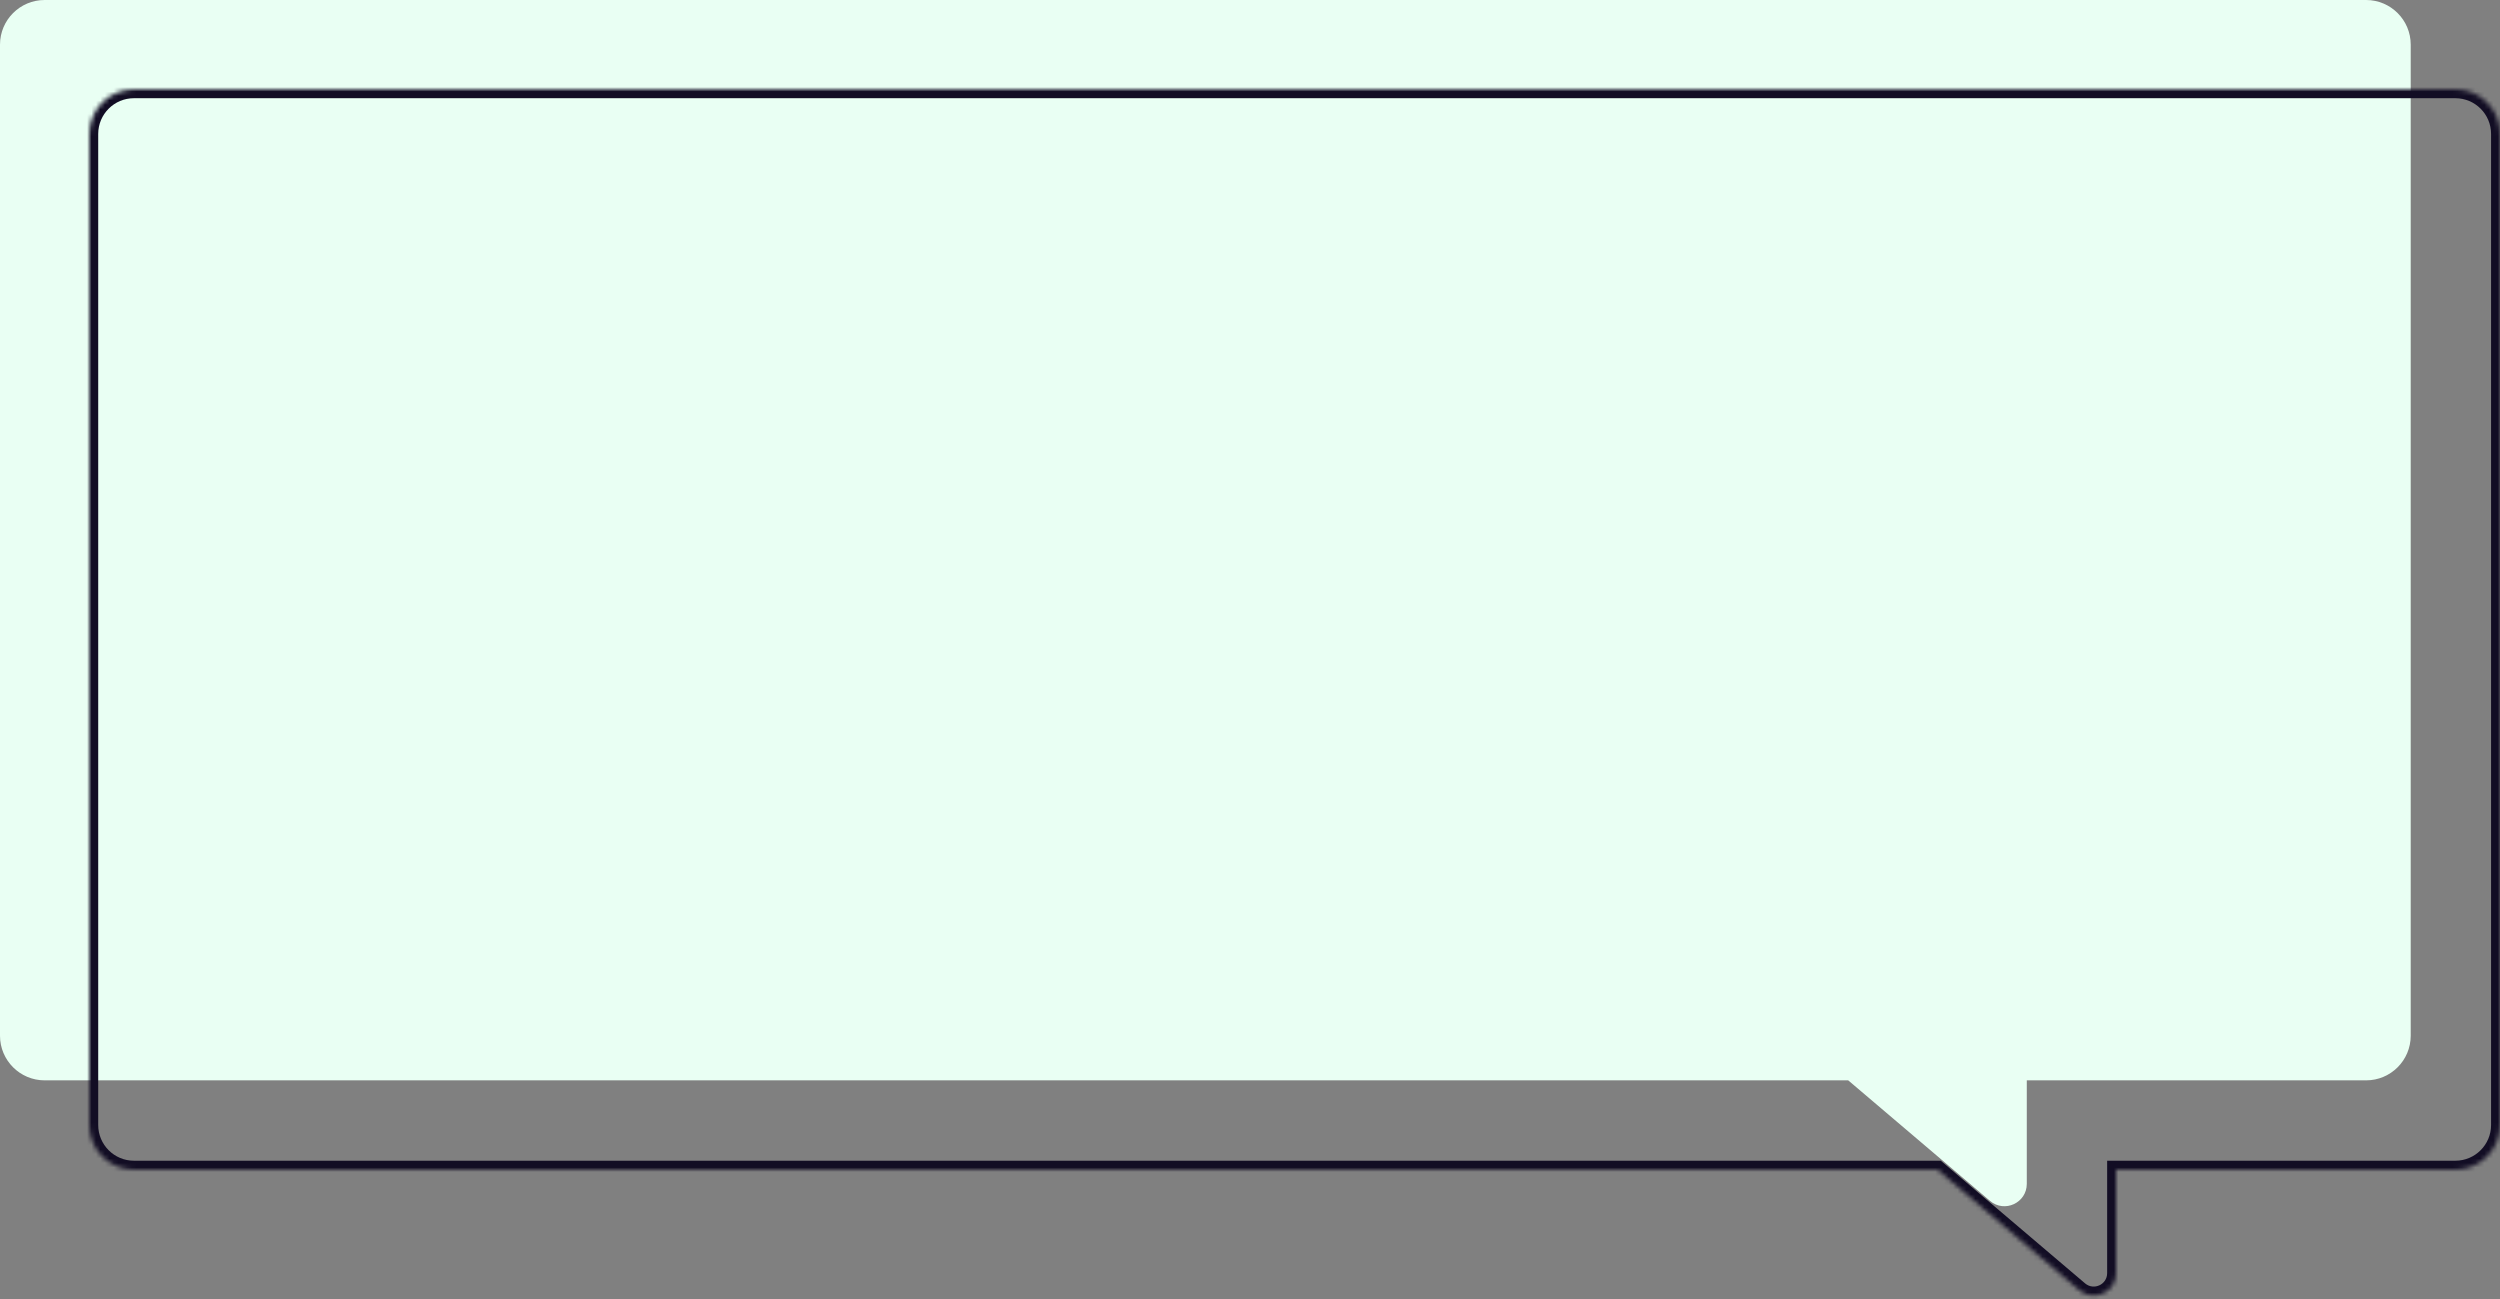 <svg width="560" height="291" viewBox="0 0 560 291" fill="none" xmlns="http://www.w3.org/2000/svg">
<rect x="0" y="0" width="560" height="291" fill="#808080" stroke="none"/>
<path fill-rule="evenodd" clip-rule="evenodd" d="M530 0C535.523 0 540 4.477 540 10V232C540 237.523 535.523 242 530 242H454V265.188C454 269.45 449.009 271.758 445.762 268.997L414 242H10C4.477 242 0 237.523 0 232V10C0 4.477 4.477 0 10 0H530Z" fill="#E9FFF3"/>
<mask id="path-2-inside-1" fill="white">
<path fill-rule="evenodd" clip-rule="evenodd" d="M550 20C555.523 20 560 24.477 560 30V252C560 257.523 555.523 262 550 262H474V285.188C474 289.45 469.009 291.758 465.762 288.997L434 262H30C24.477 262 20 257.523 20 252V30C20 24.477 24.477 20 30 20H550Z"/>
</mask>
<path d="M474 262H472V260H474V262ZM465.762 288.997L464.466 290.521L465.762 288.997ZM434 262V260H434.735L435.295 260.476L434 262ZM558 30C558 25.582 554.418 22 550 22V18C556.627 18 562 23.373 562 30H558ZM558 252V30H562V252H558ZM550 260C554.418 260 558 256.418 558 252H562C562 258.627 556.627 264 550 264V260ZM474 260H550V264H474V260ZM472 285.188V262H476V285.188H472ZM467.057 287.474C469.006 289.13 472 287.745 472 285.188H476C476 291.155 469.013 294.386 464.466 290.521L467.057 287.474ZM435.295 260.476L467.057 287.474L464.466 290.521L432.705 263.524L435.295 260.476ZM30 260H434V264H30V260ZM22 252C22 256.418 25.582 260 30 260V264C23.373 264 18 258.627 18 252H22ZM22 30V252H18V30H22ZM30 22C25.582 22 22 25.582 22 30H18C18 23.373 23.373 18 30 18V22ZM550 22H30V18H550V22Z" fill="#120D24" mask="url(#path-2-inside-1)"/>
</svg>
